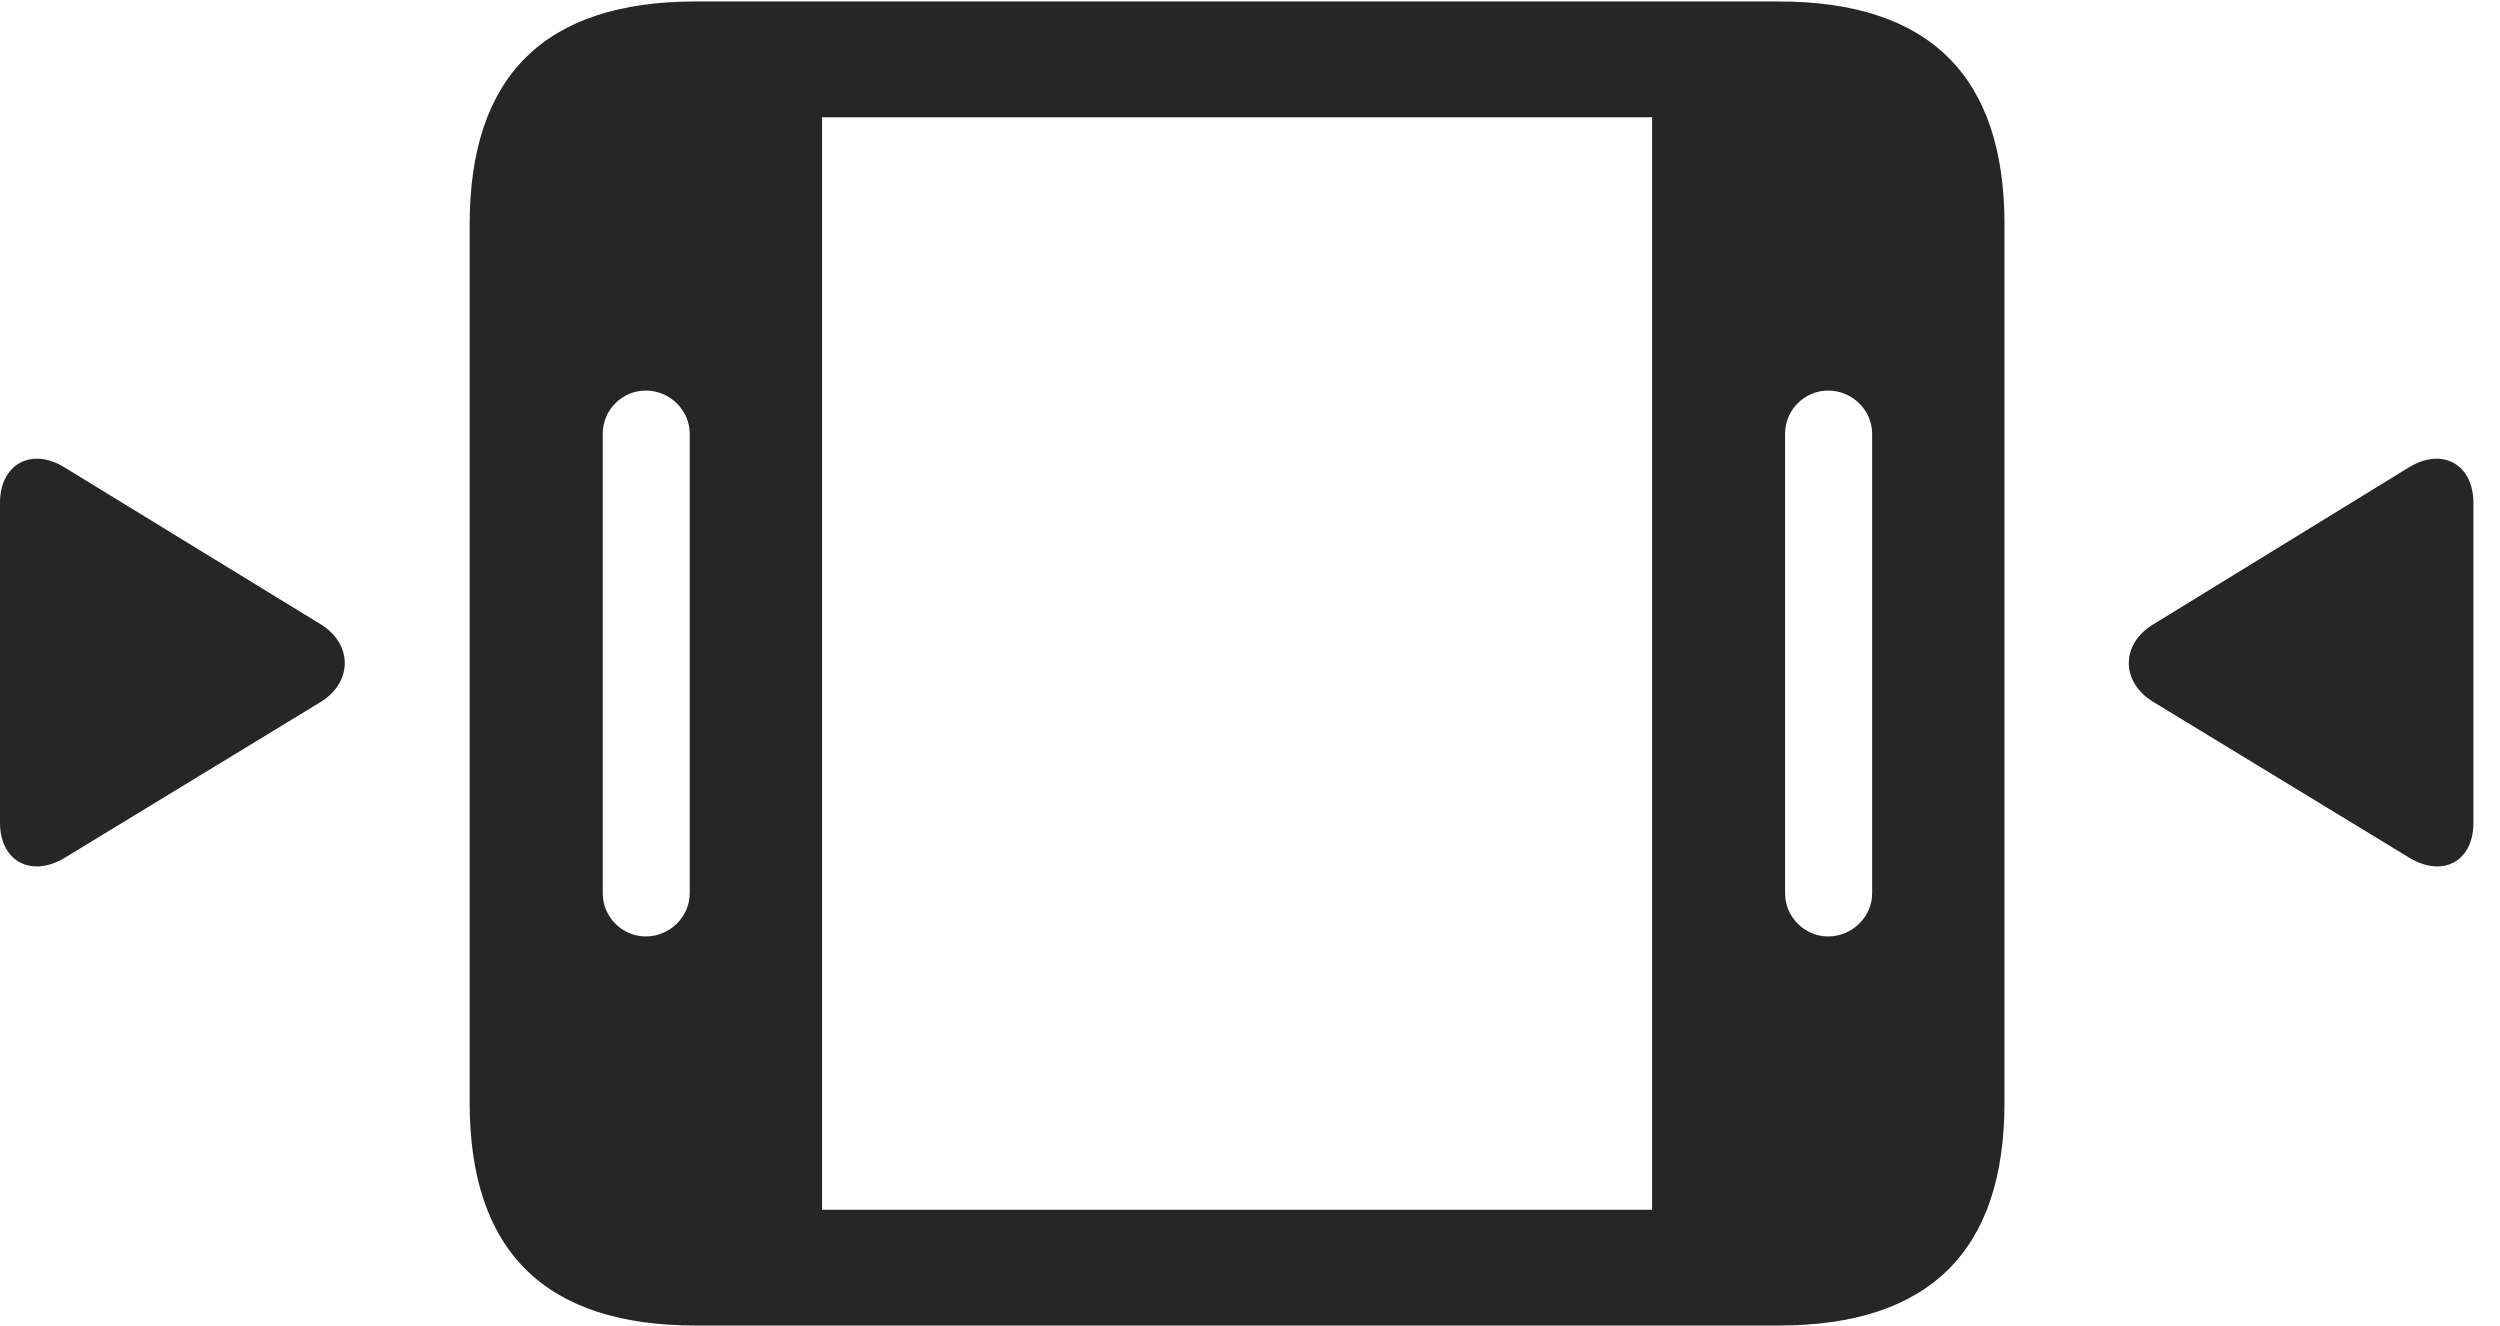 <?xml version="1.0" encoding="UTF-8"?>
<!--Generator: Apple Native CoreSVG 341-->
<!DOCTYPE svg
PUBLIC "-//W3C//DTD SVG 1.1//EN"
       "http://www.w3.org/Graphics/SVG/1.1/DTD/svg11.dtd">
<svg version="1.1" xmlns="http://www.w3.org/2000/svg" xmlns:xlink="http://www.w3.org/1999/xlink" viewBox="0 0 33.945 17.998">
 <g>
  <rect height="17.998" opacity="0" width="33.945" x="0" y="0"/>
  <path d="M9.443 17.998L24.15 17.998C26.201 17.998 27.217 16.982 27.217 14.971L27.217 3.047C27.217 1.035 26.201 0.02 24.15 0.02L9.443 0.02C7.402 0.02 6.377 1.025 6.377 3.047L6.377 14.971C6.377 16.992 7.402 17.998 9.443 17.998ZM8.184 12.129L8.184 5.889C8.184 5.566 8.447 5.303 8.77 5.303C9.092 5.303 9.365 5.566 9.365 5.889L9.365 12.129C9.365 12.451 9.092 12.715 8.77 12.715C8.447 12.715 8.184 12.451 8.184 12.129ZM11.162 16.426L11.162 1.592L22.432 1.592L22.432 16.426ZM24.238 12.129L24.238 5.889C24.238 5.566 24.502 5.303 24.824 5.303C25.146 5.303 25.42 5.566 25.42 5.889L25.42 12.129C25.42 12.451 25.146 12.715 24.824 12.715C24.502 12.715 24.238 12.451 24.238 12.129Z" fill="black" fill-opacity="0.85"/>
  <path d="M0 11.172C0 11.699 0.43 11.924 0.889 11.641L4.355 9.531C4.795 9.258 4.785 8.74 4.355 8.477L0.879 6.348C0.42 6.064 0 6.309 0 6.826ZM33.584 11.172L33.584 6.826C33.584 6.309 33.164 6.064 32.705 6.348L29.238 8.477C28.799 8.74 28.789 9.258 29.238 9.531L32.705 11.641C33.164 11.924 33.584 11.699 33.584 11.172Z" fill="black" fill-opacity="0.85"/>
 </g>
</svg>
